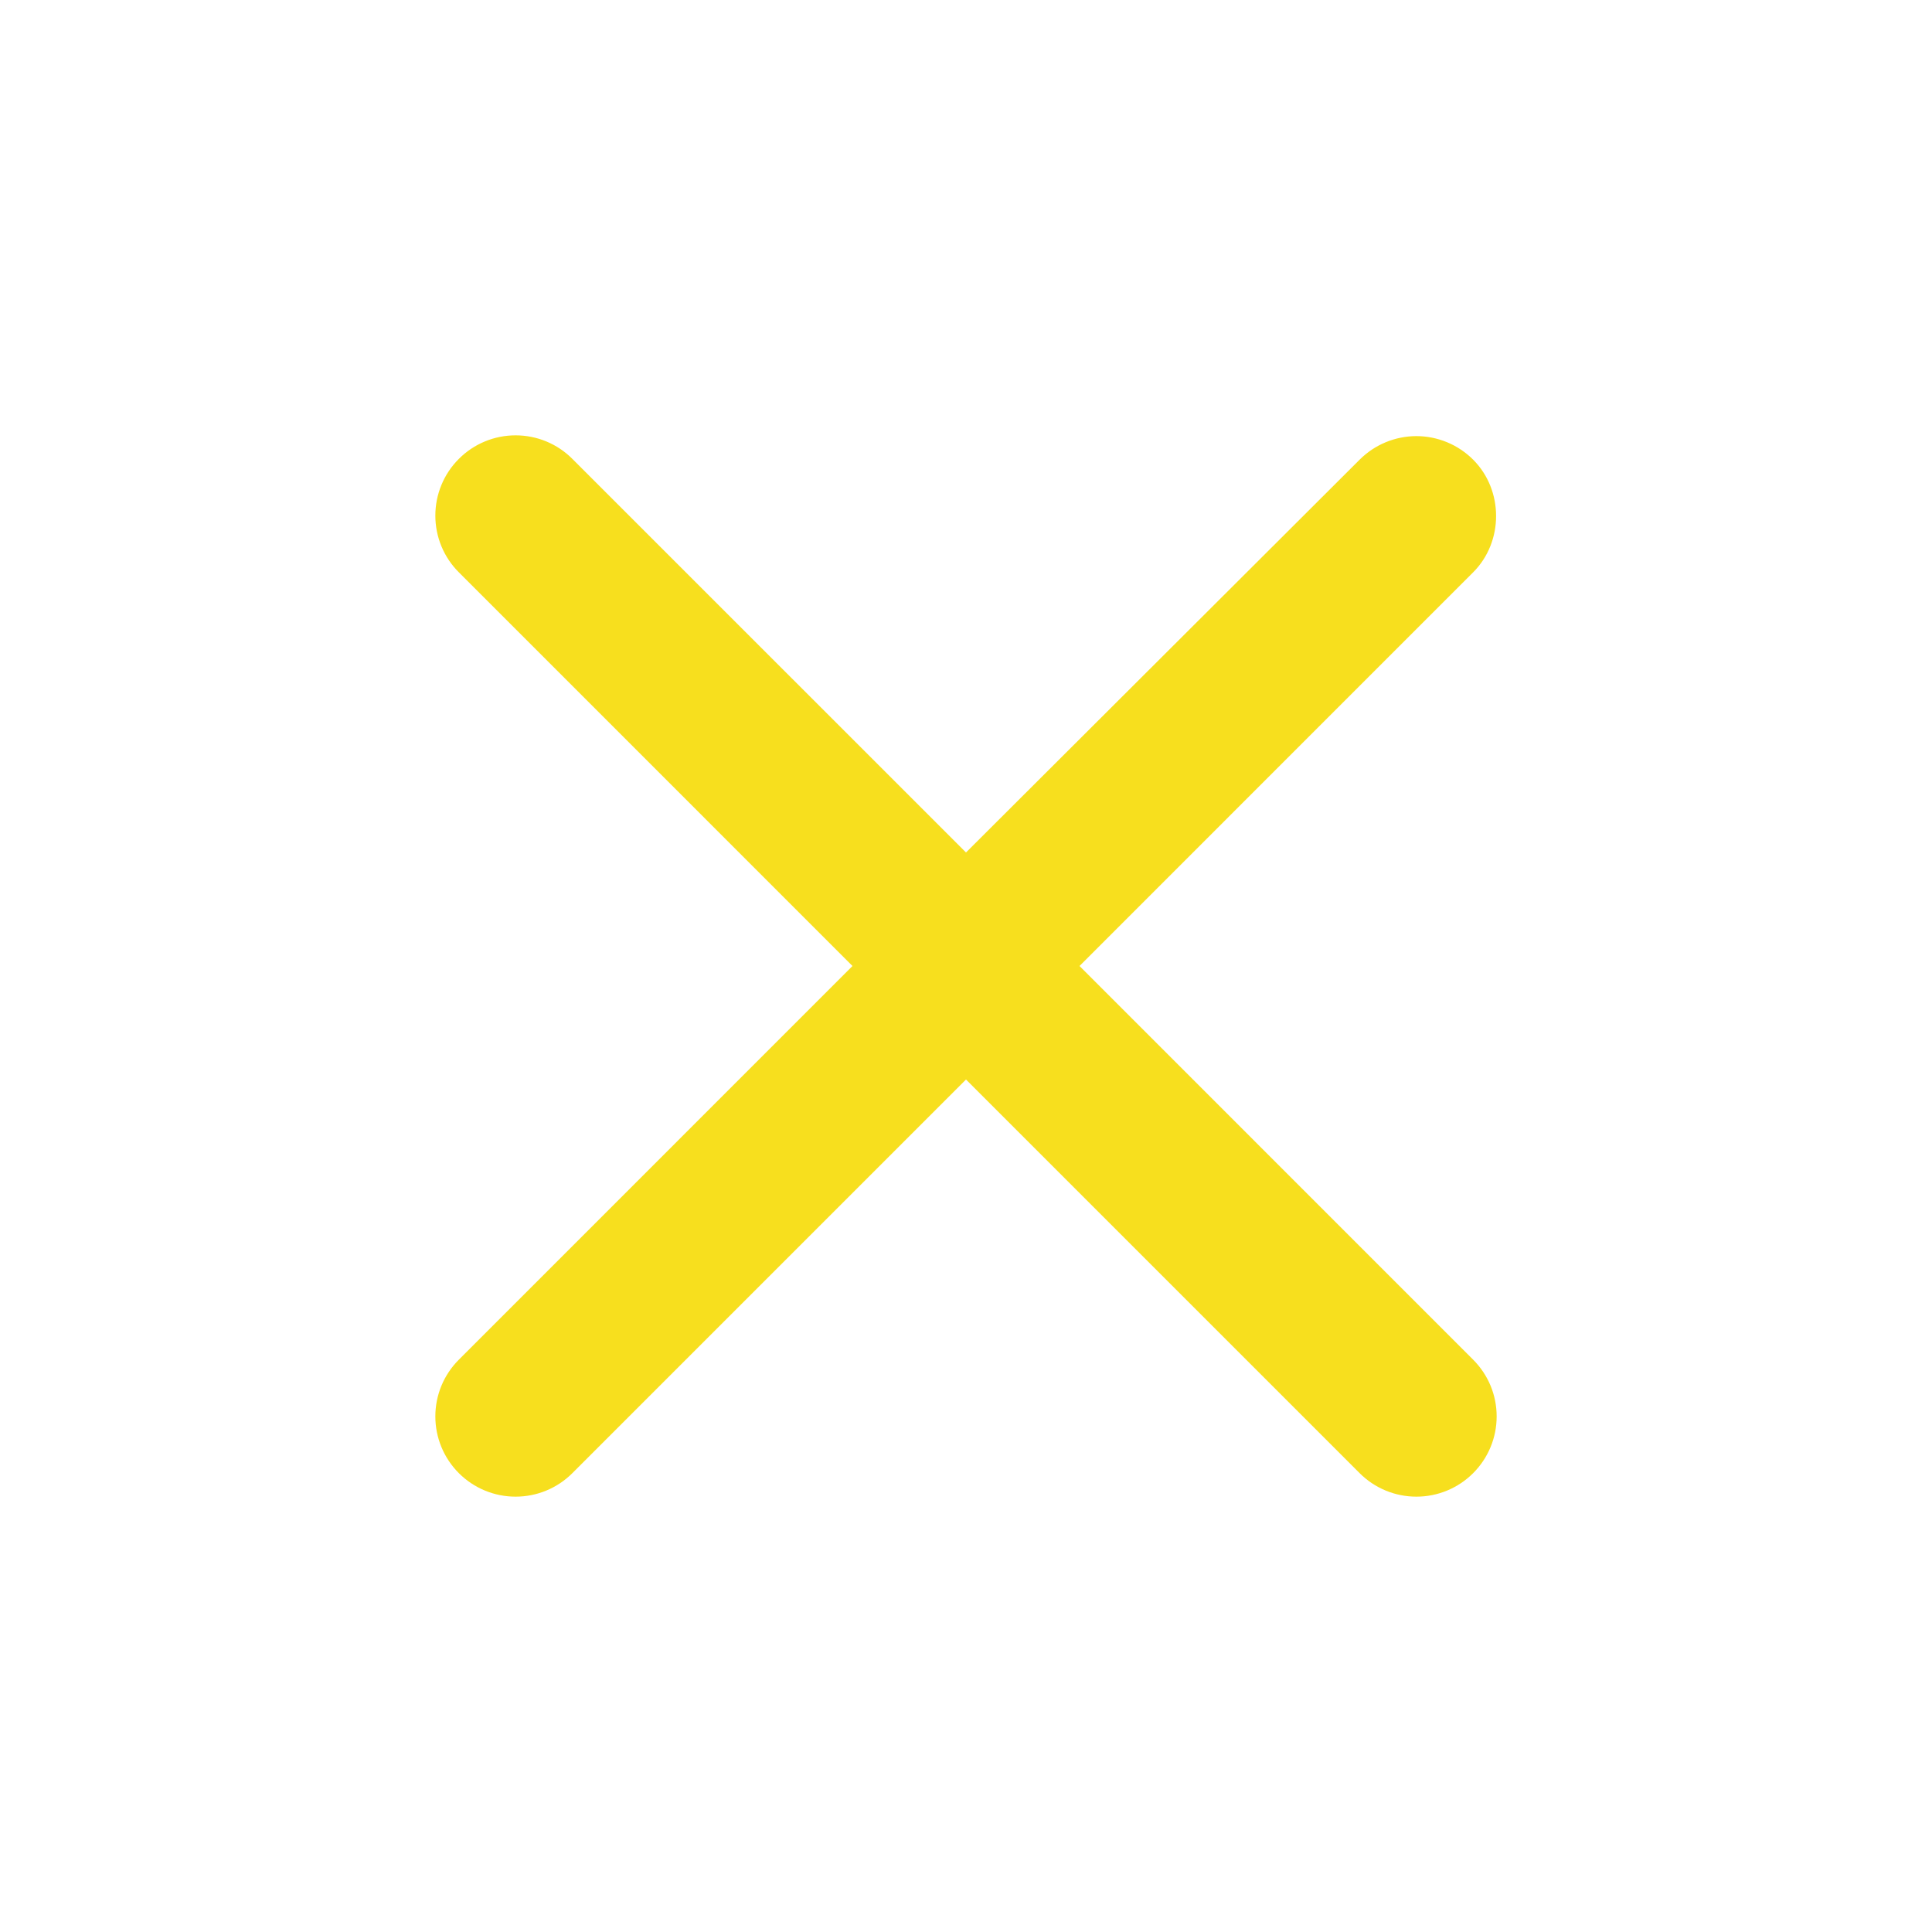 <svg width="45" height="45" viewBox="0 0 45 45" fill="none" xmlns="http://www.w3.org/2000/svg">
<path d="M34.312 10.706C34.139 10.533 33.933 10.395 33.706 10.301C33.479 10.207 33.236 10.158 32.991 10.158C32.745 10.158 32.502 10.207 32.275 10.301C32.048 10.395 31.842 10.533 31.669 10.706L22.5 19.856L13.331 10.688C13.158 10.514 12.952 10.376 12.725 10.282C12.498 10.188 12.255 10.14 12.009 10.14C11.764 10.14 11.521 10.188 11.294 10.282C11.067 10.376 10.861 10.514 10.688 10.688C10.514 10.861 10.376 11.067 10.282 11.294C10.188 11.521 10.14 11.764 10.14 12.01C10.14 12.255 10.188 12.498 10.282 12.725C10.376 12.952 10.514 13.158 10.688 13.331L19.856 22.5L10.688 31.669C10.514 31.843 10.376 32.049 10.282 32.275C10.188 32.502 10.14 32.745 10.14 32.991C10.14 33.236 10.188 33.479 10.282 33.706C10.376 33.933 10.514 34.139 10.688 34.313C10.861 34.486 11.067 34.624 11.294 34.718C11.521 34.812 11.764 34.86 12.009 34.86C12.255 34.86 12.498 34.812 12.725 34.718C12.952 34.624 13.158 34.486 13.331 34.313L22.5 25.144L31.669 34.313C31.842 34.486 32.048 34.624 32.275 34.718C32.502 34.812 32.745 34.86 32.991 34.86C33.236 34.86 33.479 34.812 33.706 34.718C33.933 34.624 34.139 34.486 34.312 34.313C34.486 34.139 34.624 33.933 34.718 33.706C34.812 33.479 34.86 33.236 34.86 32.991C34.86 32.745 34.812 32.502 34.718 32.275C34.624 32.049 34.486 31.843 34.312 31.669L25.144 22.5L34.312 13.331C35.025 12.619 35.025 11.419 34.312 10.706V10.706Z" fill="#F7DF1E"/>
</svg>
